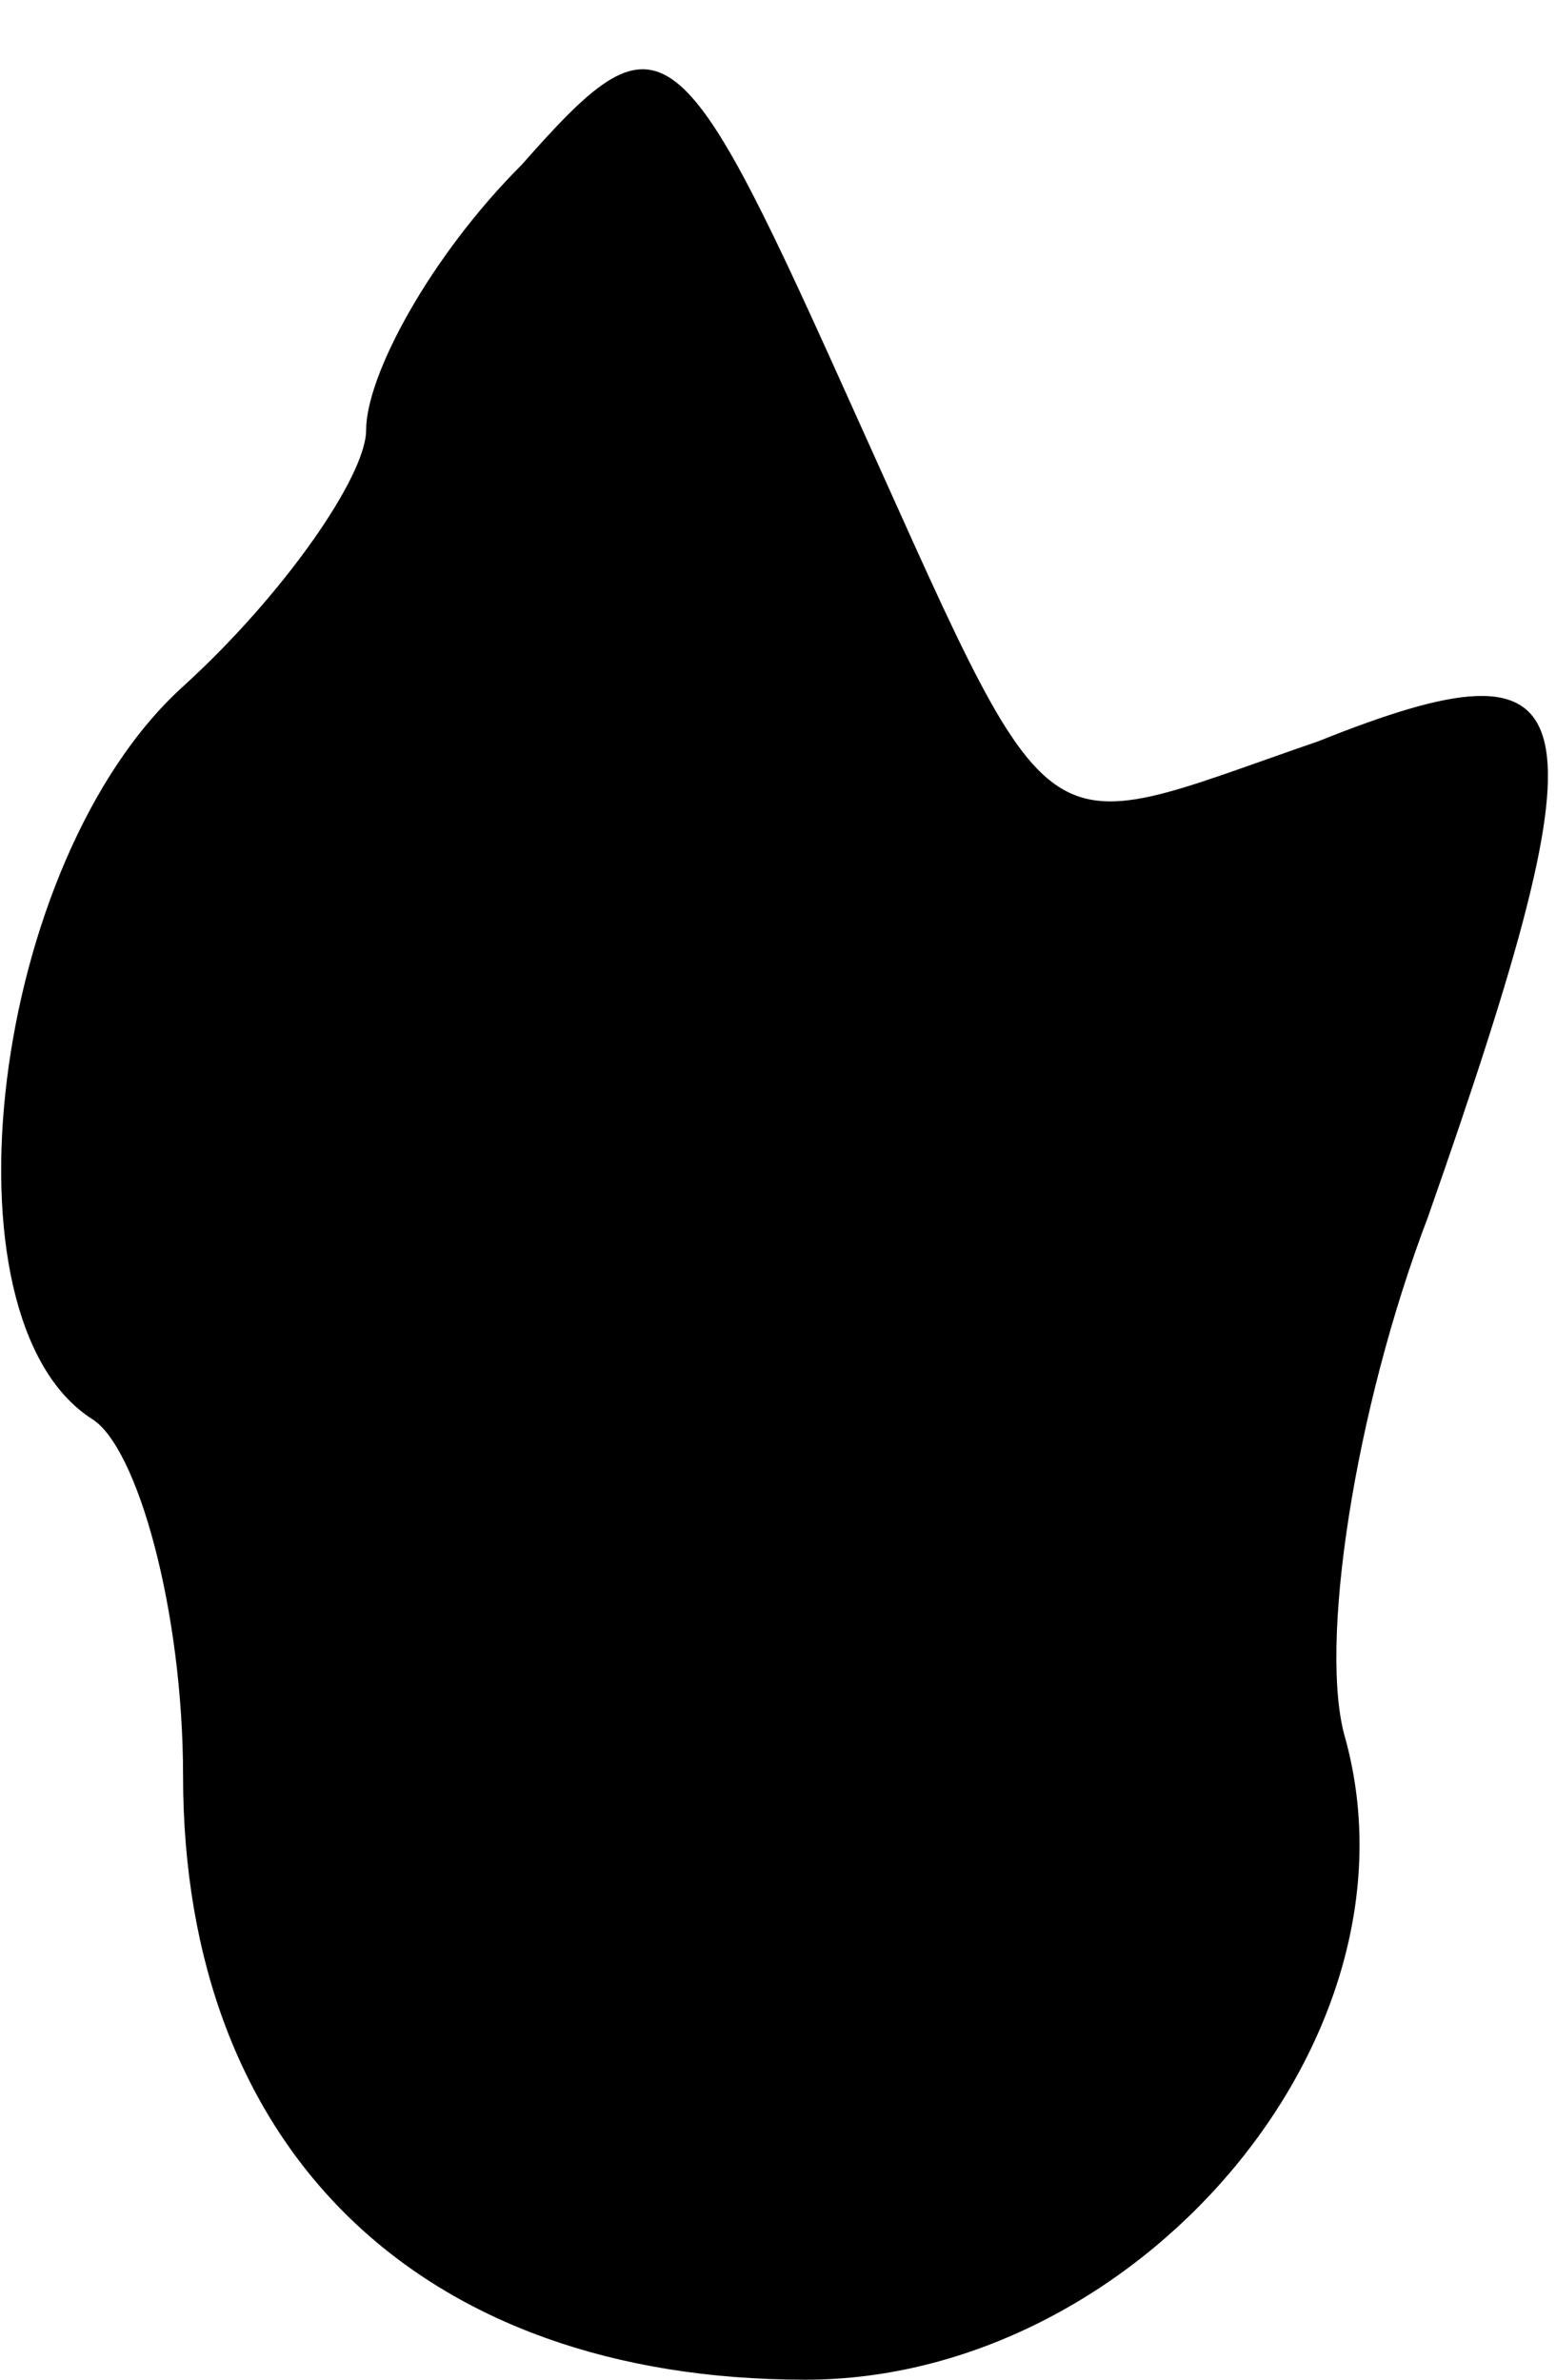 <?xml version="1.0" standalone="no"?>
<!DOCTYPE svg PUBLIC "-//W3C//DTD SVG 20010904//EN"
 "http://www.w3.org/TR/2001/REC-SVG-20010904/DTD/svg10.dtd">
<svg version="1.0" xmlns="http://www.w3.org/2000/svg"
 width="17pt" height="26pt" viewBox="0 0 17 26"
 preserveAspectRatio="xMidYMid meet">
<g transform="translate(0,26) scale(0.1,-0.1)"
fill="#000000" stroke="none">
<path fill="#000000" stroke="none" d="M57 242 c-10 -10 -17 -23 -17 -29 0 -5
-9 -18 -20 -28 -21 -19 -27 -69 -10 -80 5 -3 10 -21 10 -39 0 -41 26 -66 68
-66 36 0 68 37 59 70 -3 10 1 36 9 57 20 57 18 64 -12 52 -32 -11 -28 -14 -52
39 -18 40 -20 41 -35 24z"/>
</g>
</svg>
